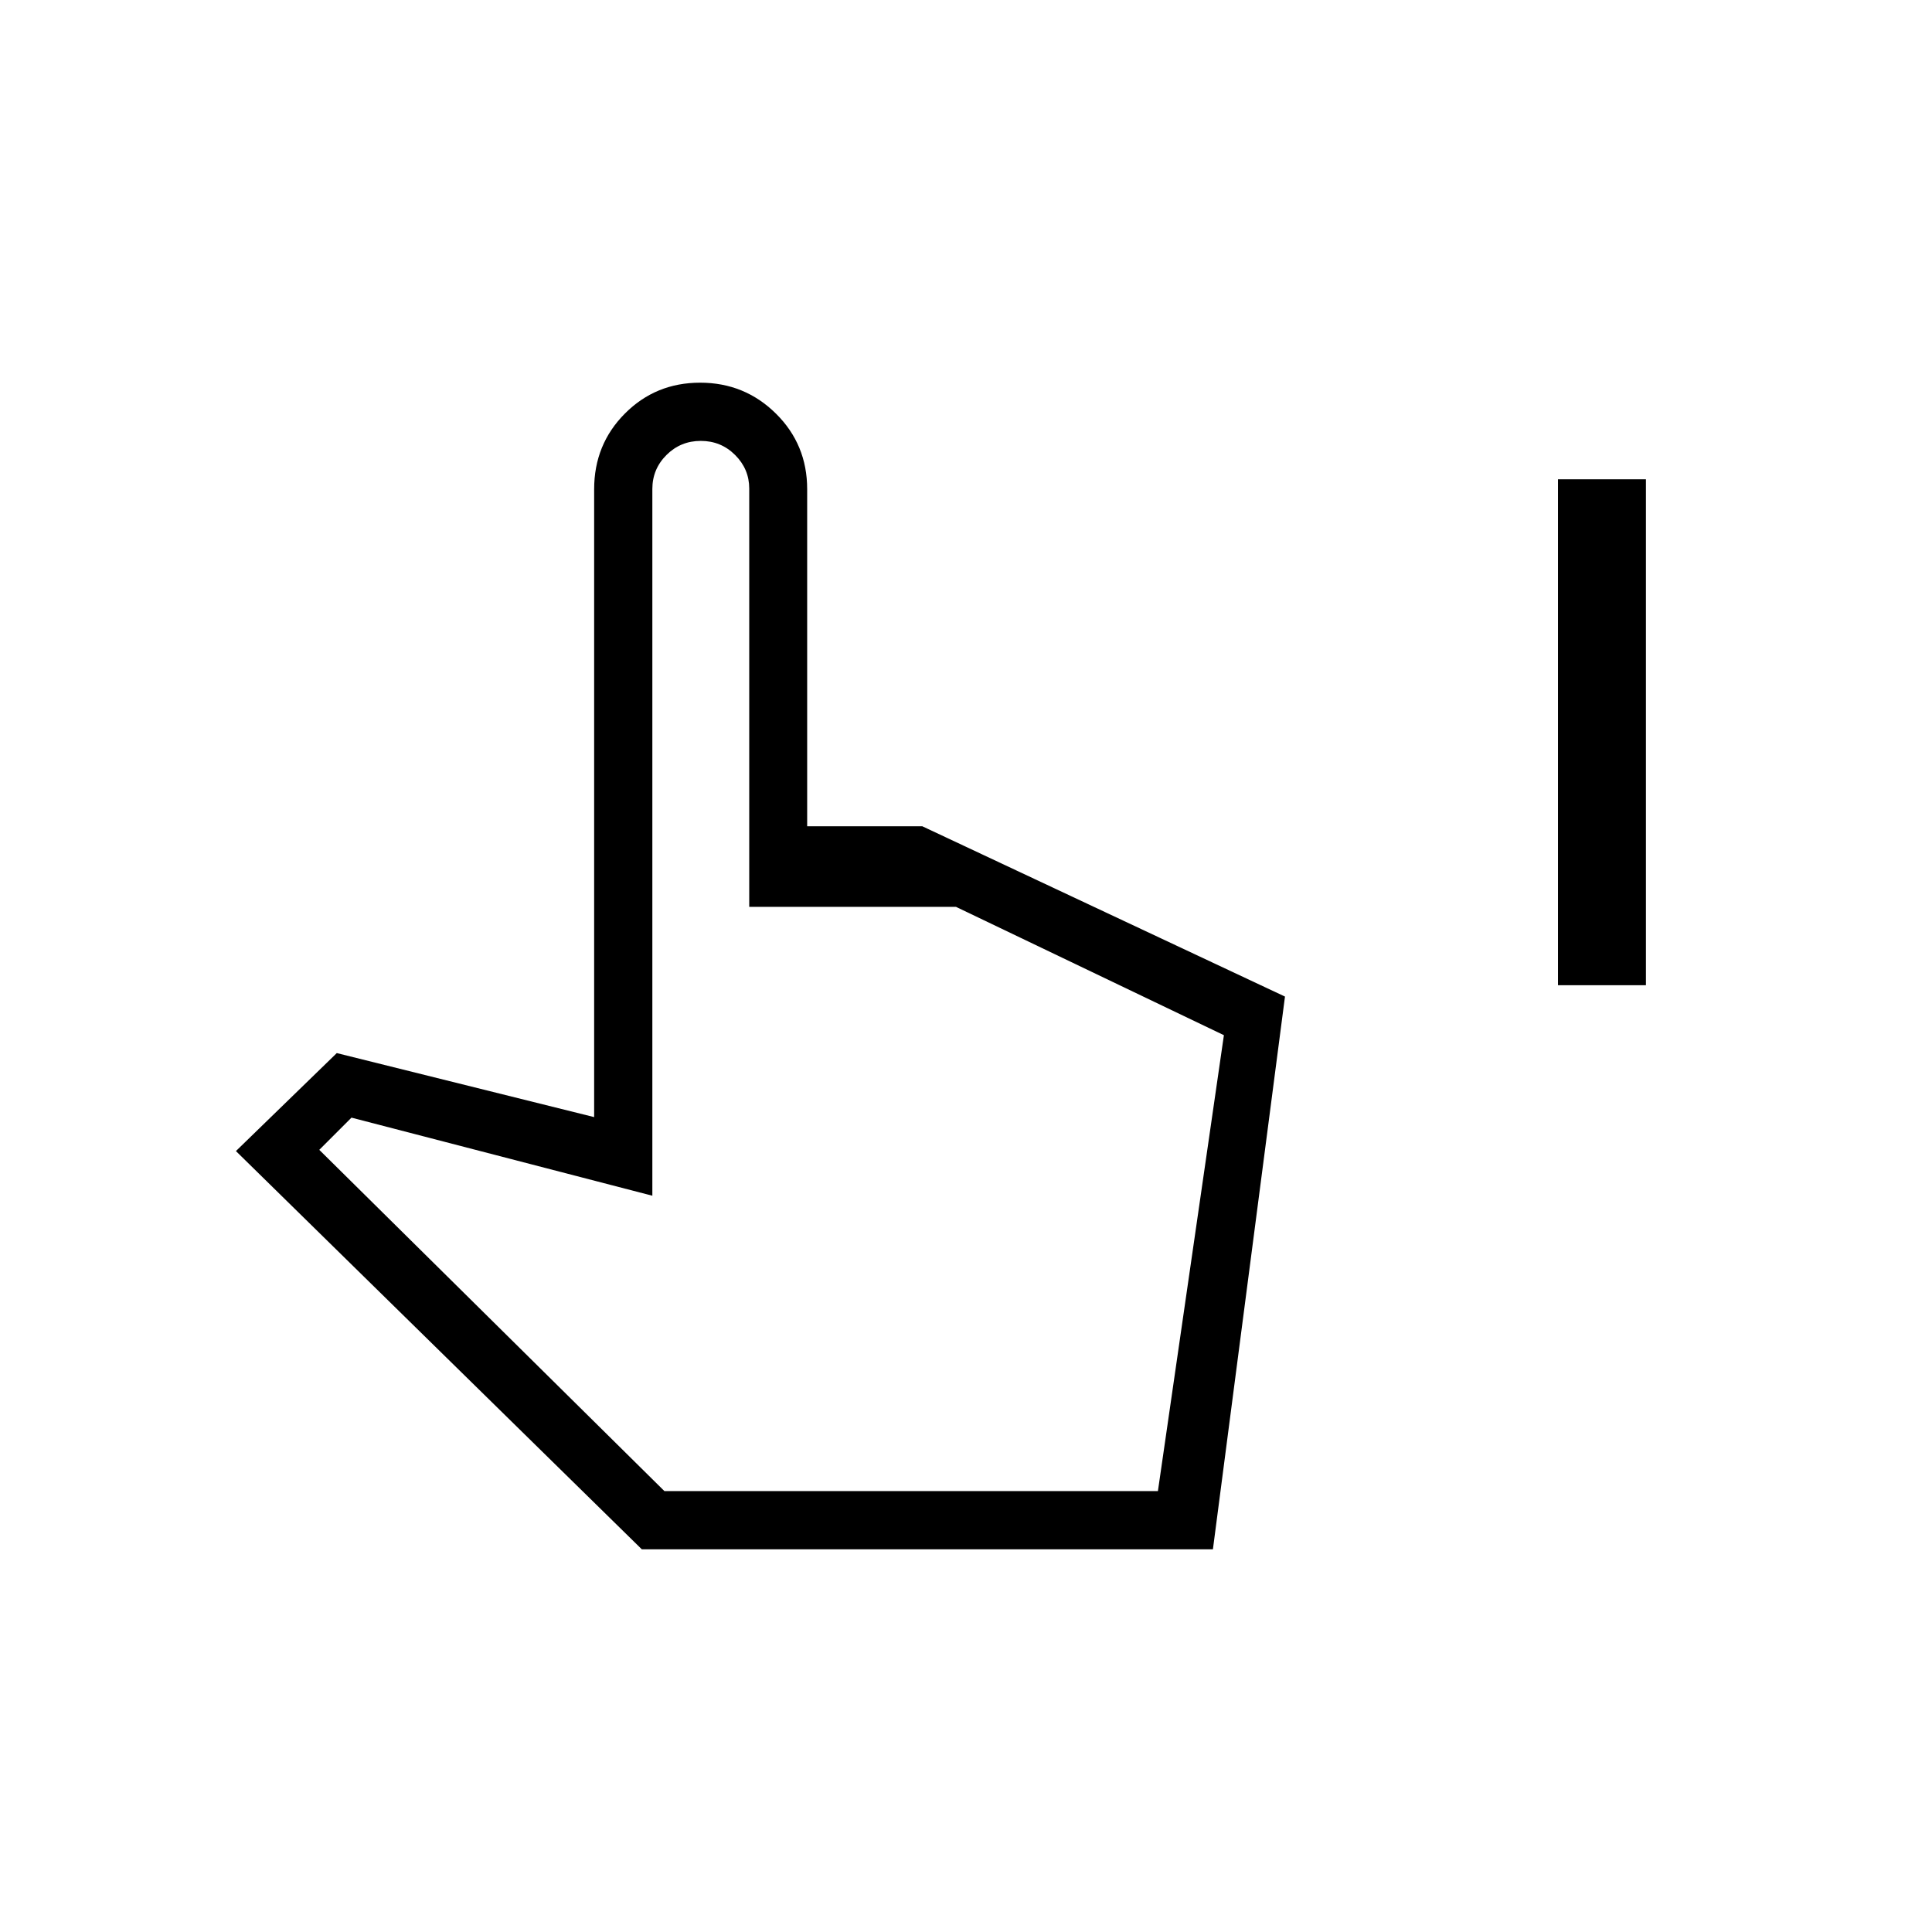 <svg xmlns="http://www.w3.org/2000/svg" height="20" viewBox="0 -960 960 960" width="20"><path d="M774.15-470.46v-251.39h43.7v251.39h-43.7ZM318.92-190.15 117.23-388.04l50.12-48.69 127.88 31.81v-312q0-22.23 15.27-37.58 15.27-15.35 37.39-15.35 22.11 0 37.65 15.35t15.54 37.58v167.5h57.23l180.19 84.61-35.81 274.66H318.92Zm11.23-28.93h245.21l32.79-226.54-133.11-63.76H372.29v-207.84q0-9.7-7.02-16.7-7.01-7-17.05-7-10.03 0-17.05 7-7.02 7-7.02 16.9v351.17l-149.5-38.8-16 16 171.5 169.57Zm0 0h-.01H572.81 330.15Z"/></svg>